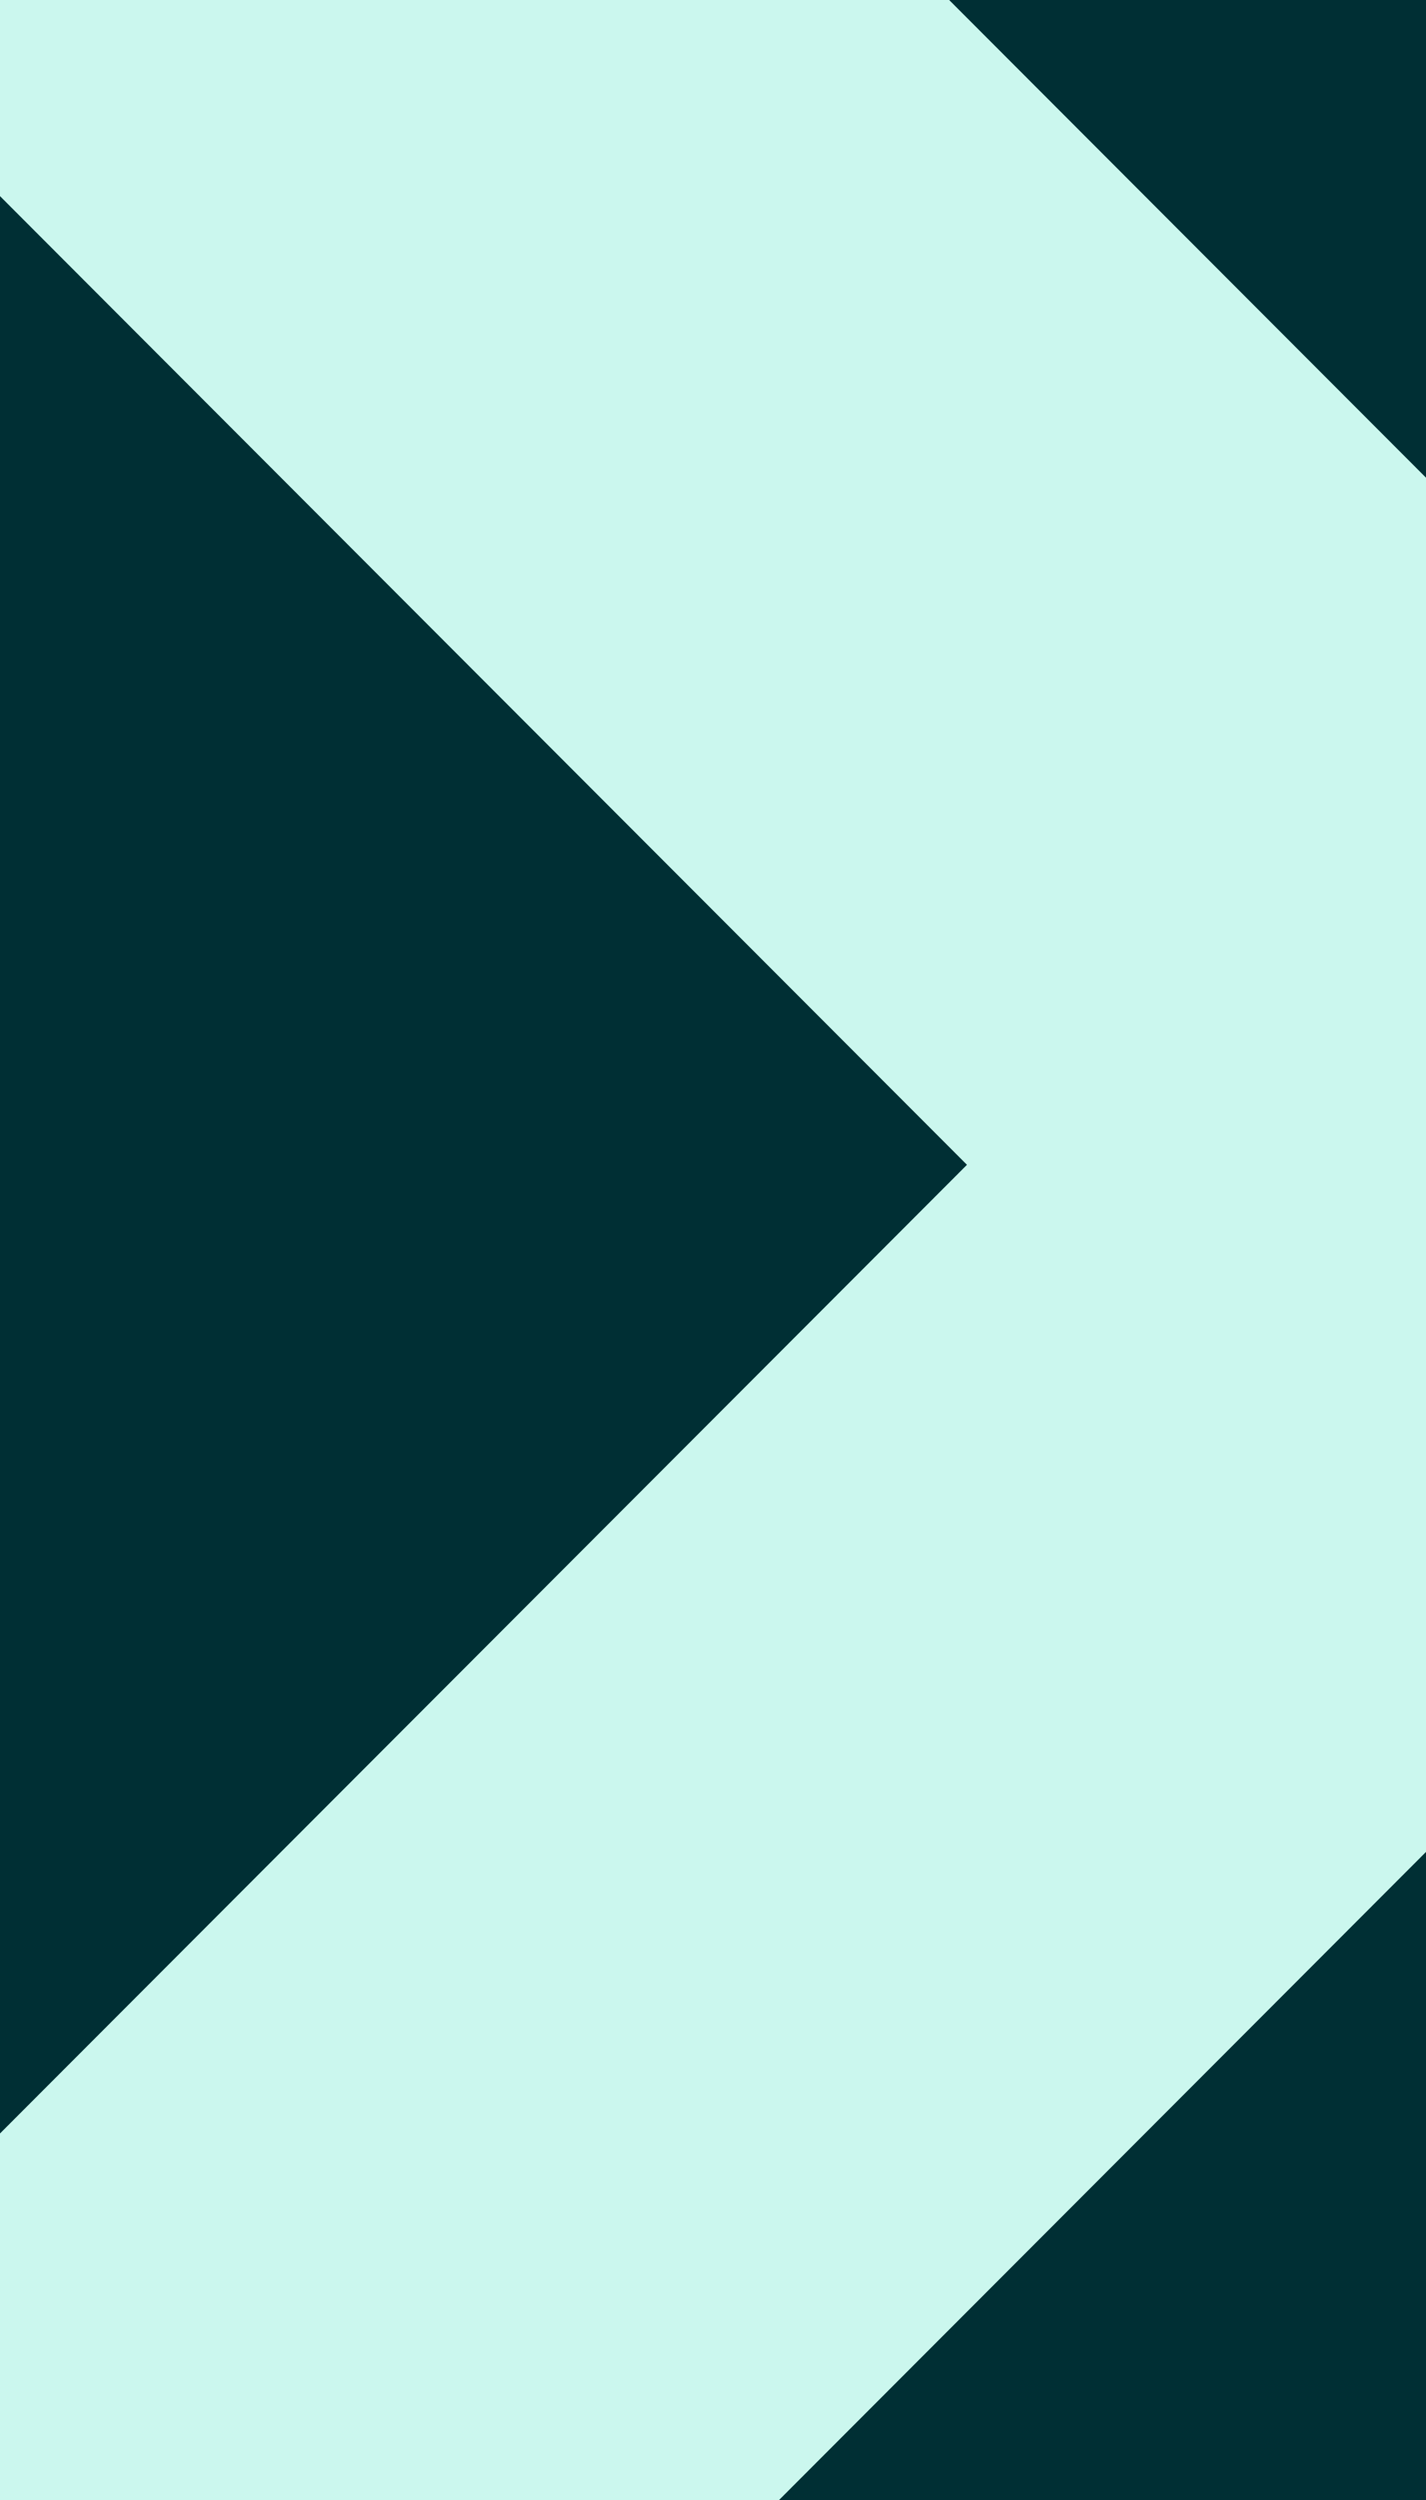 <svg width="352" height="617" viewBox="0 0 352 617" fill="none" xmlns="http://www.w3.org/2000/svg">
<rect x="0" y="0" width="352" height="617" fill="#808080" stroke="none"/>
<g clip-path="url(#clip0_1755_3812)">
<rect x="-2" y="-80" width="496" height="736" fill="#002F34"/>
<path d="M41.064 -52L719 627M718.936 -52L41 627" stroke="#CBF7EE" stroke-width="200" stroke-linecap="square"/>
</g>
<defs>
<clipPath id="clip0_1755_3812">
<rect width="352" height="617" fill="white"/>
</clipPath>
</defs>
</svg>
